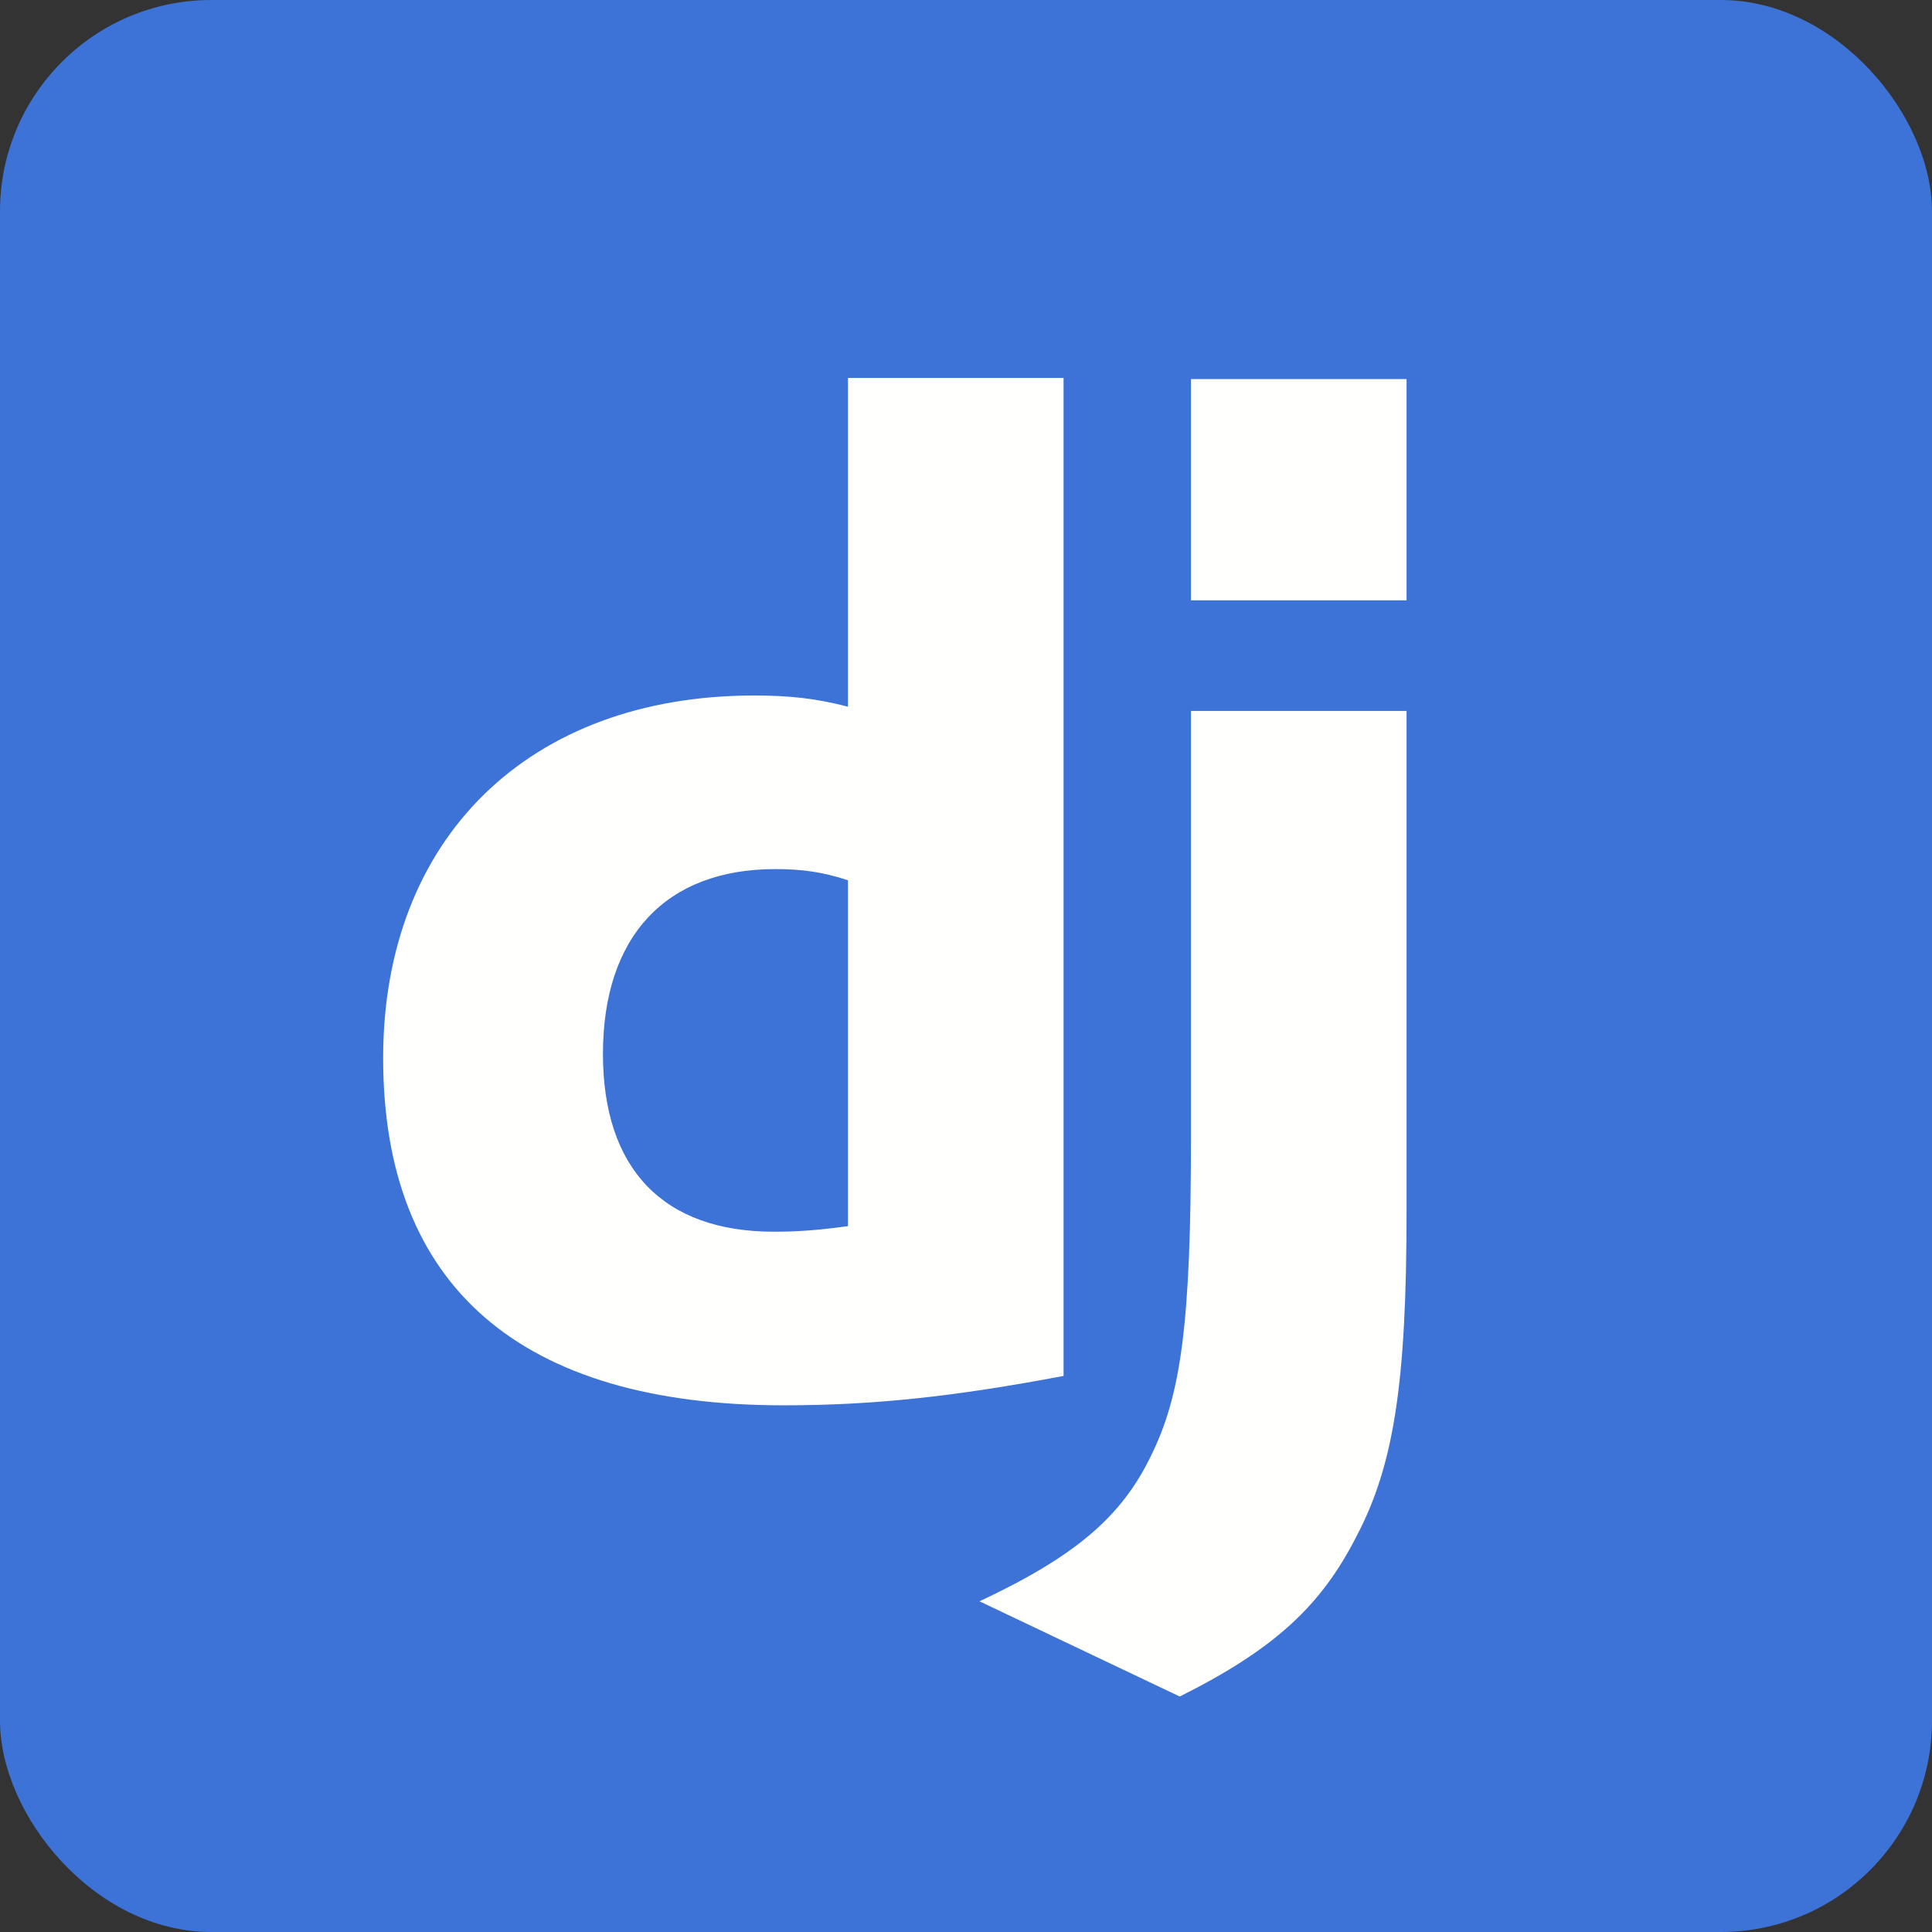 <svg width="32" height="32" viewBox="0 0 256 256" xmlns="http://www.w3.org/2000/svg">
  <rect x="0" y="0" width="256" height="256" fill="#333333" stroke="none"/>
  <rect width="256" height="256" fill="#3d72d7" rx="28" />
  <path fill="#FFFFFD" d="M186.377 94.198v66.226c0 22.82-1.67 33.764-6.678 43.225c-4.639 9.092-10.761 14.842-23.375 21.15l-26.53-12.615c12.616-5.936 18.738-11.13 22.633-19.11c4.082-8.161 5.382-17.623 5.382-42.481V94.198h28.568Zm-45.449-44.12v132.239c-14.655 2.782-25.415 3.895-37.102 3.895c-34.877 0-53.057-15.767-53.057-46.007c0-29.126 19.294-48.047 49.16-48.047c4.638 0 8.163.37 12.43 1.483V50.08h28.57Zm-38.215 65.082c-14.47 0-22.819 8.905-22.819 24.487c0 15.214 7.978 23.561 22.634 23.561c3.152 0 5.75-.185 9.831-.74v-45.825c-3.339-1.112-6.121-1.483-9.646-1.483Zm83.664-64.93v29.312h-28.568V50.231h28.568Z" />
</svg>